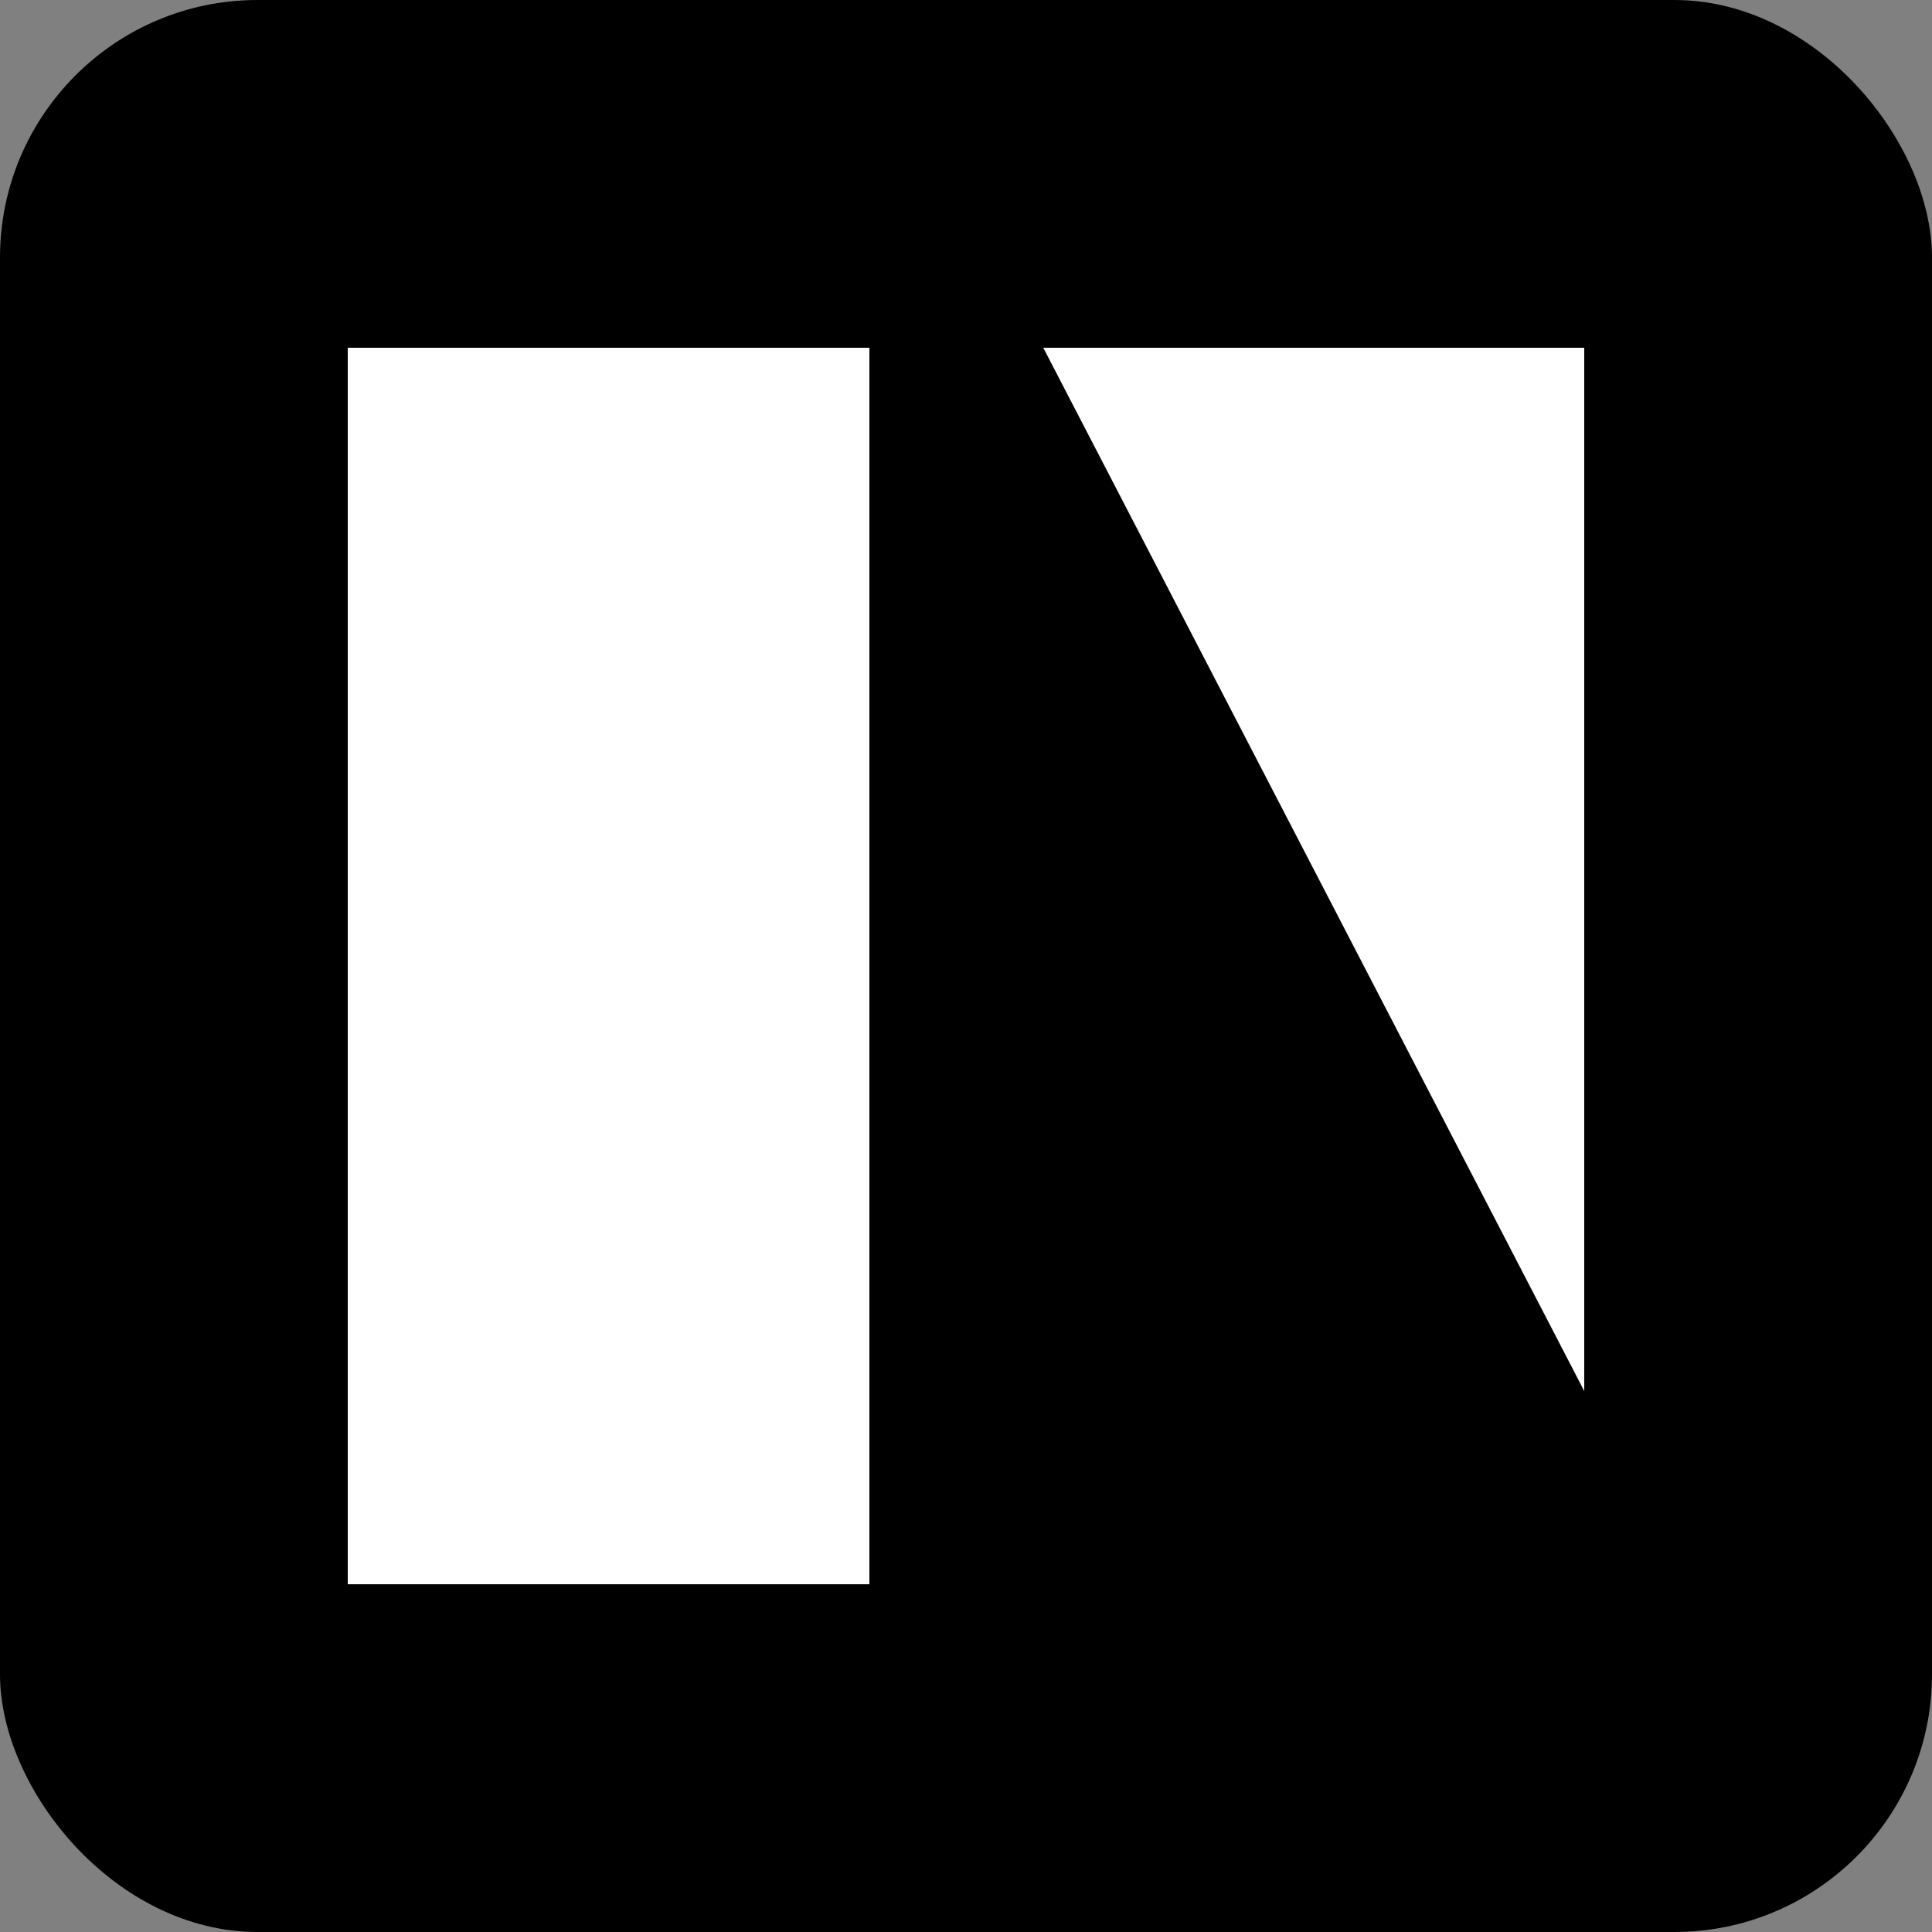 <?xml version="1.0" encoding="UTF-8" standalone="no"?>
<svg width="60" height="60" viewBox="0 0 60 60" xmlns="http://www.w3.org/2000/svg">
  <rect x="0" y="0" width="60" height="60" fill="#808080" stroke="none"/>
  <!-- Logo Container -->
  <g>
    <!-- Black square with rounded corners -->
    <rect x="0" y="0" width="60" height="60" rx="8" ry="8" fill="black" />
    
    <!-- Left white vertical rectangle -->
    <rect x="10.8" y="10.8" width="16.2" height="38.4" fill="white" />
    
    <!-- Right triangle with vertical right side -->
    <path d="M 32.4,10.8 L 49.2,10.8 L 49.2,43.2 L 32.4,10.8 Z" fill="white" />
  </g>
</svg>

